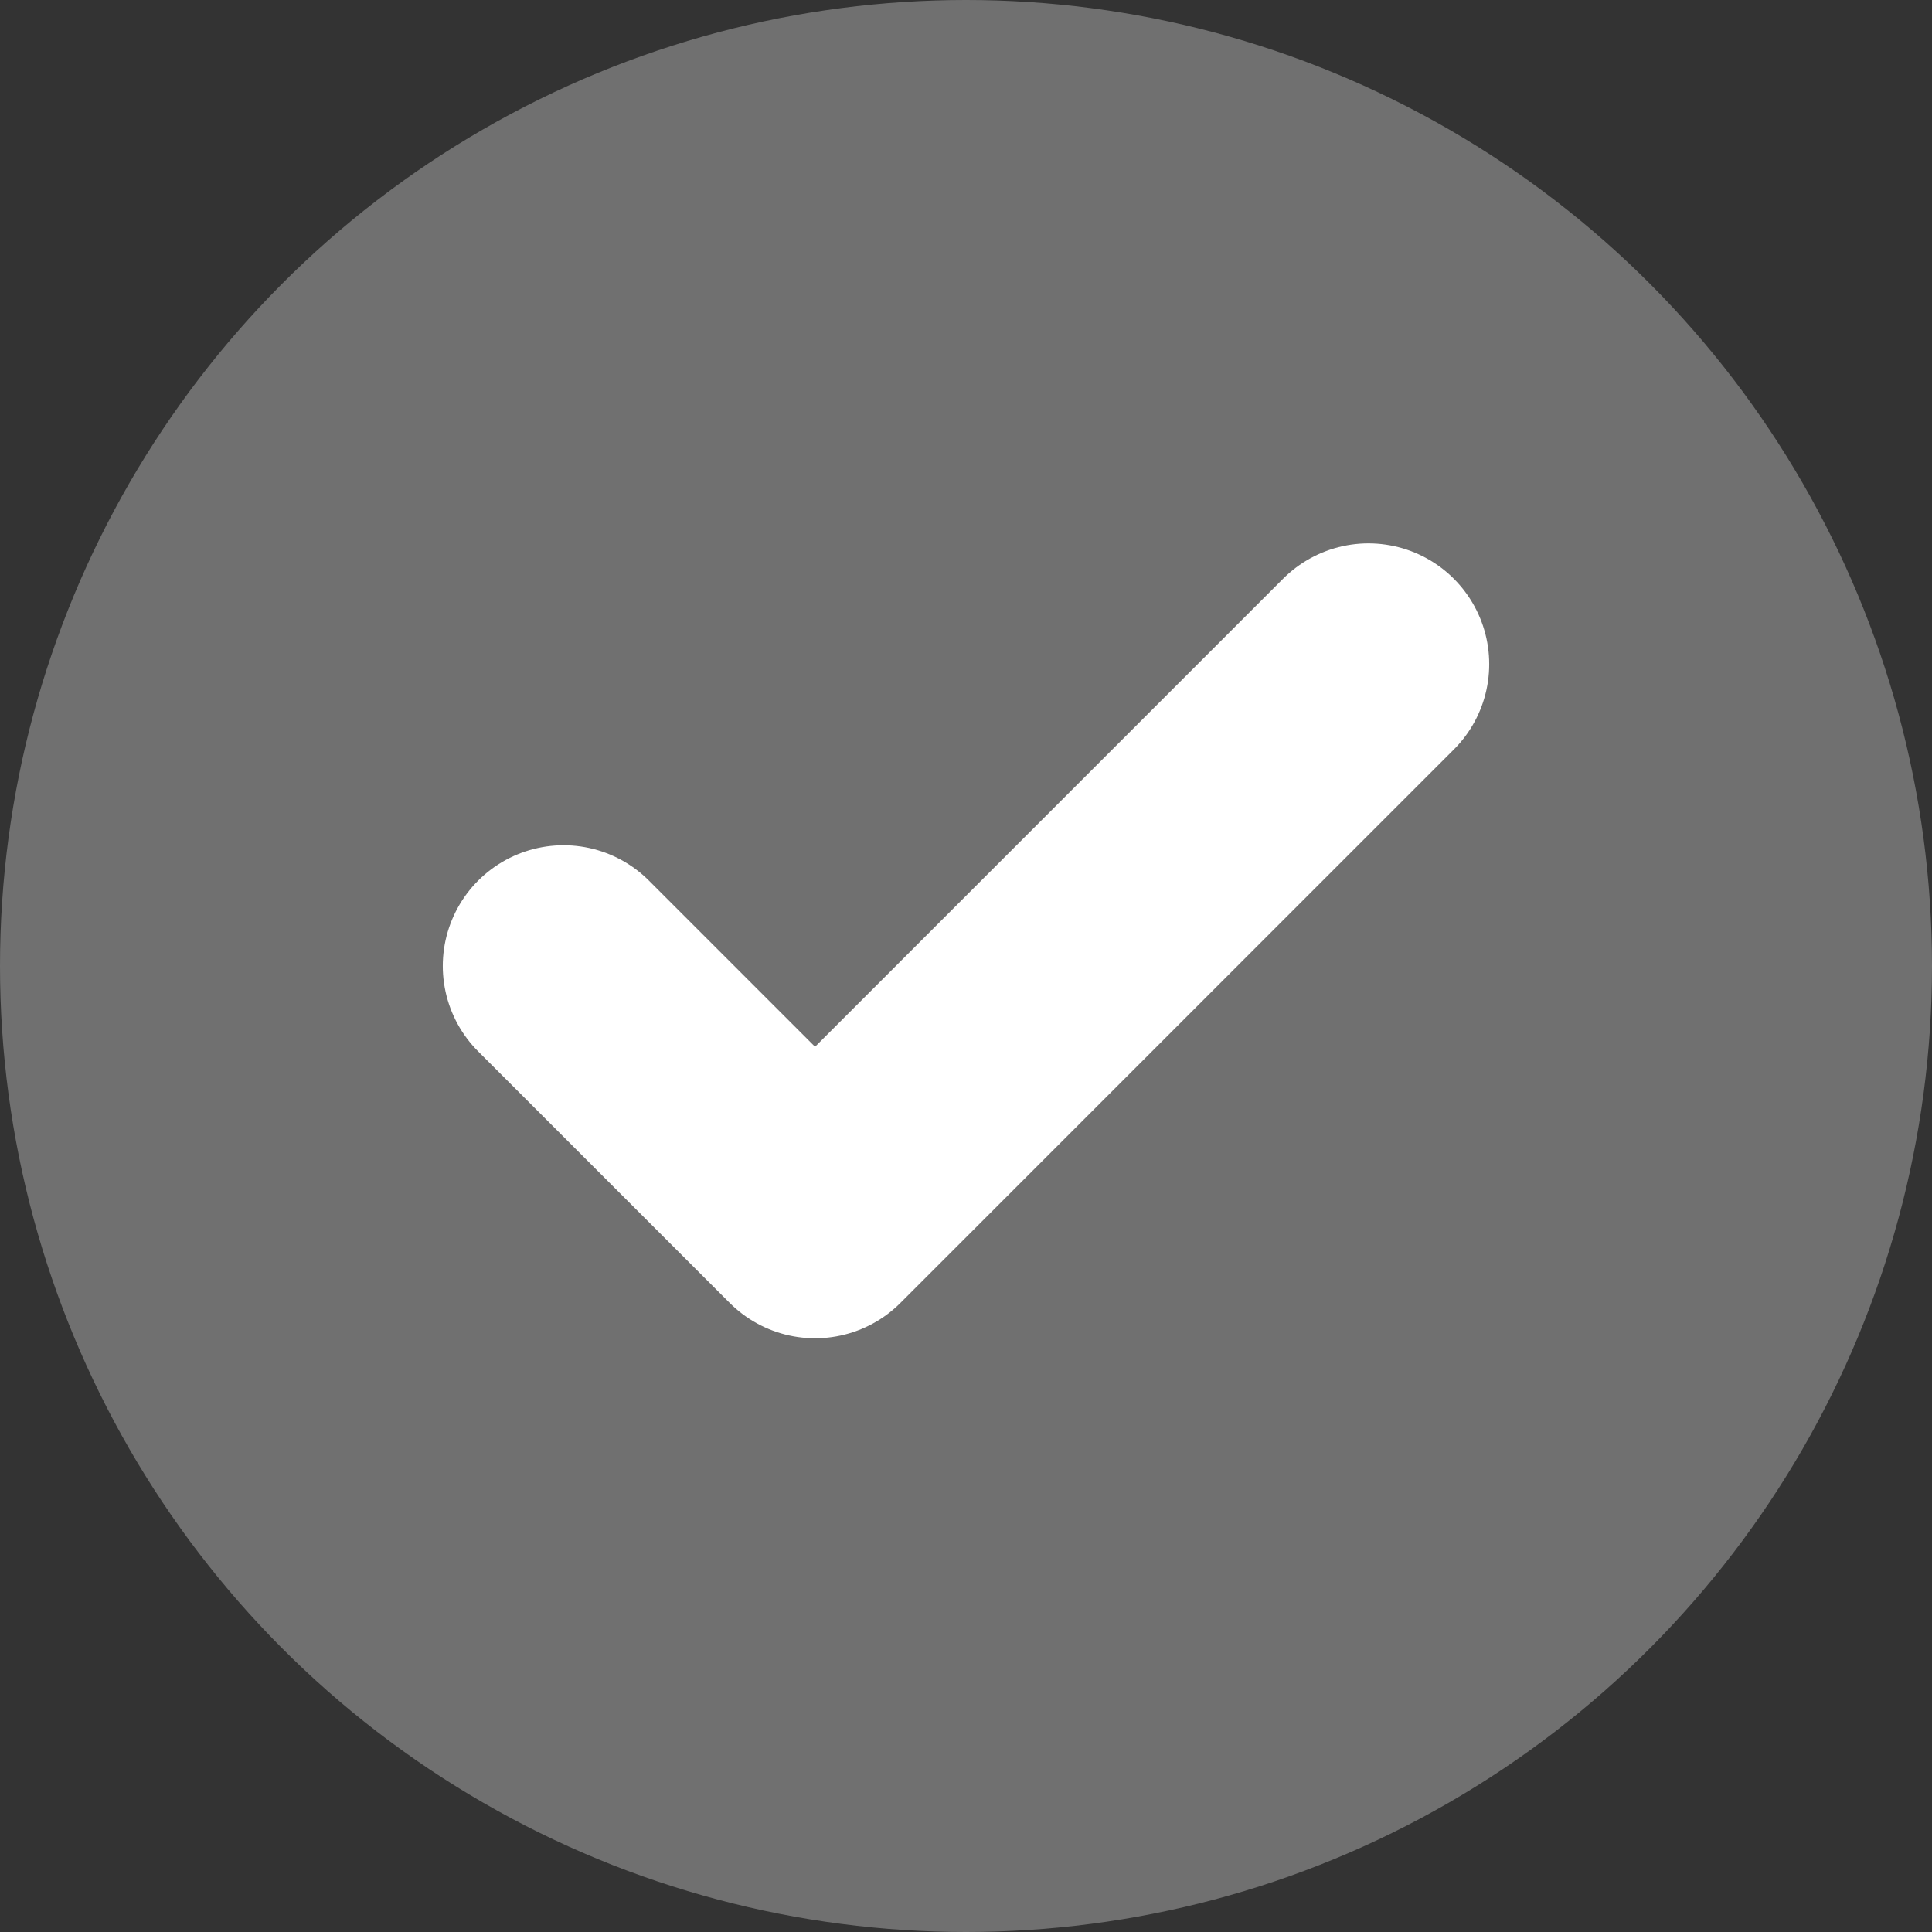 <svg width="16" height="16" viewBox="0 0 16 16" fill="none" xmlns="http://www.w3.org/2000/svg">
<rect x="0" y="0" width="16" height="16" fill="#333333" stroke="none"/>
<circle cx="8" cy="8" r="8" fill="white" fill-opacity="0.3"/>
<path d="M11.333 5.5L6.75 10.083L4.667 8" stroke="white" stroke-width="2" stroke-linecap="round" stroke-linejoin="round"/>
</svg>
